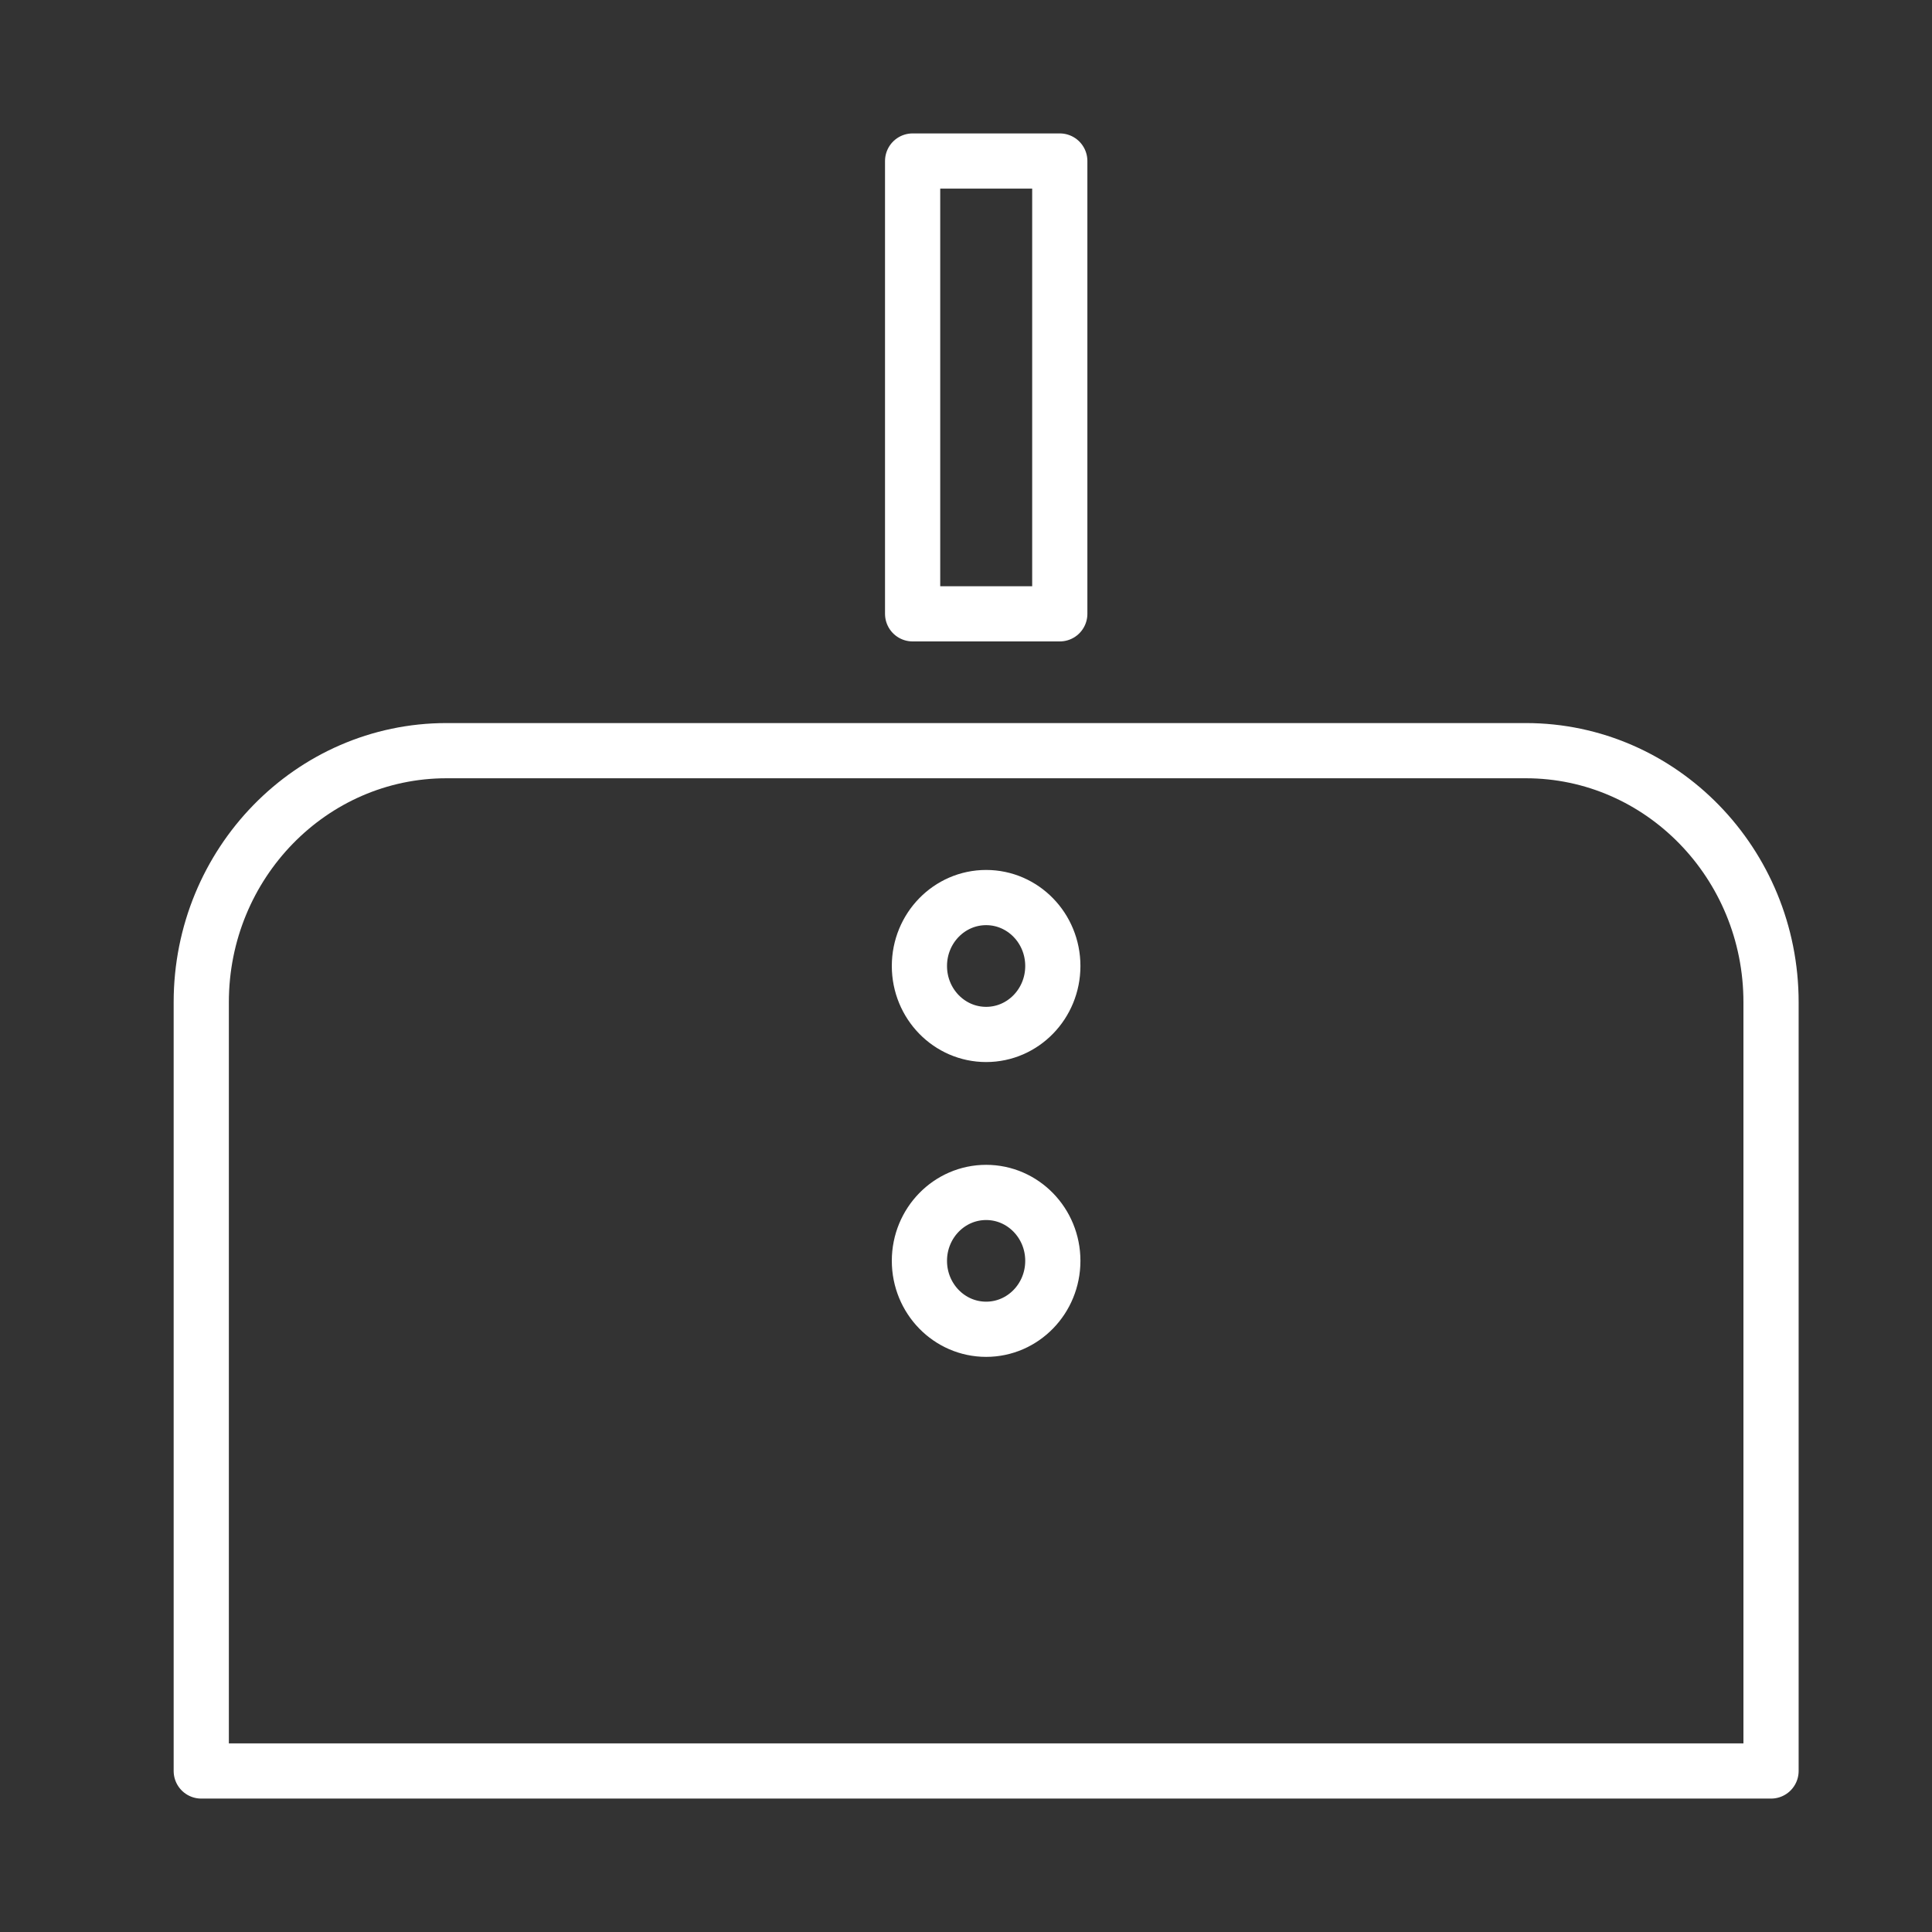 <svg width="35" height="35" viewBox="0 0 35 35" fill="none" xmlns="http://www.w3.org/2000/svg">
<rect x="0" y="0" width="35" height="35" fill="#333333" stroke="none"/>
<path d="M17.865 18.74C18.532 18.74 19.073 18.185 19.073 17.5C19.073 16.815 18.532 16.26 17.865 16.26C17.197 16.26 16.656 16.815 16.656 17.5C16.656 18.185 17.197 18.74 17.865 18.74Z" stroke="white" stroke-linecap="round" stroke-linejoin="round"/>
<path d="M17.865 24.081C18.532 24.081 19.073 23.526 19.073 22.841C19.073 22.157 18.532 21.602 17.865 21.602C17.197 21.602 16.656 22.157 16.656 22.841C16.656 23.526 17.197 24.081 17.865 24.081Z" stroke="white" stroke-linecap="round" stroke-linejoin="round"/>
<path d="M19.199 2.917H16.533V11.12H19.199V2.917Z" stroke="white" stroke-linecap="round" stroke-linejoin="round"/>
<path d="M8.09 13.599H27.641C30.093 13.599 32.084 15.641 32.084 18.156V32.083H3.646V18.156C3.646 15.641 5.637 13.599 8.09 13.599V13.599Z" stroke="white" stroke-linecap="round" stroke-linejoin="round"/>
</svg>
